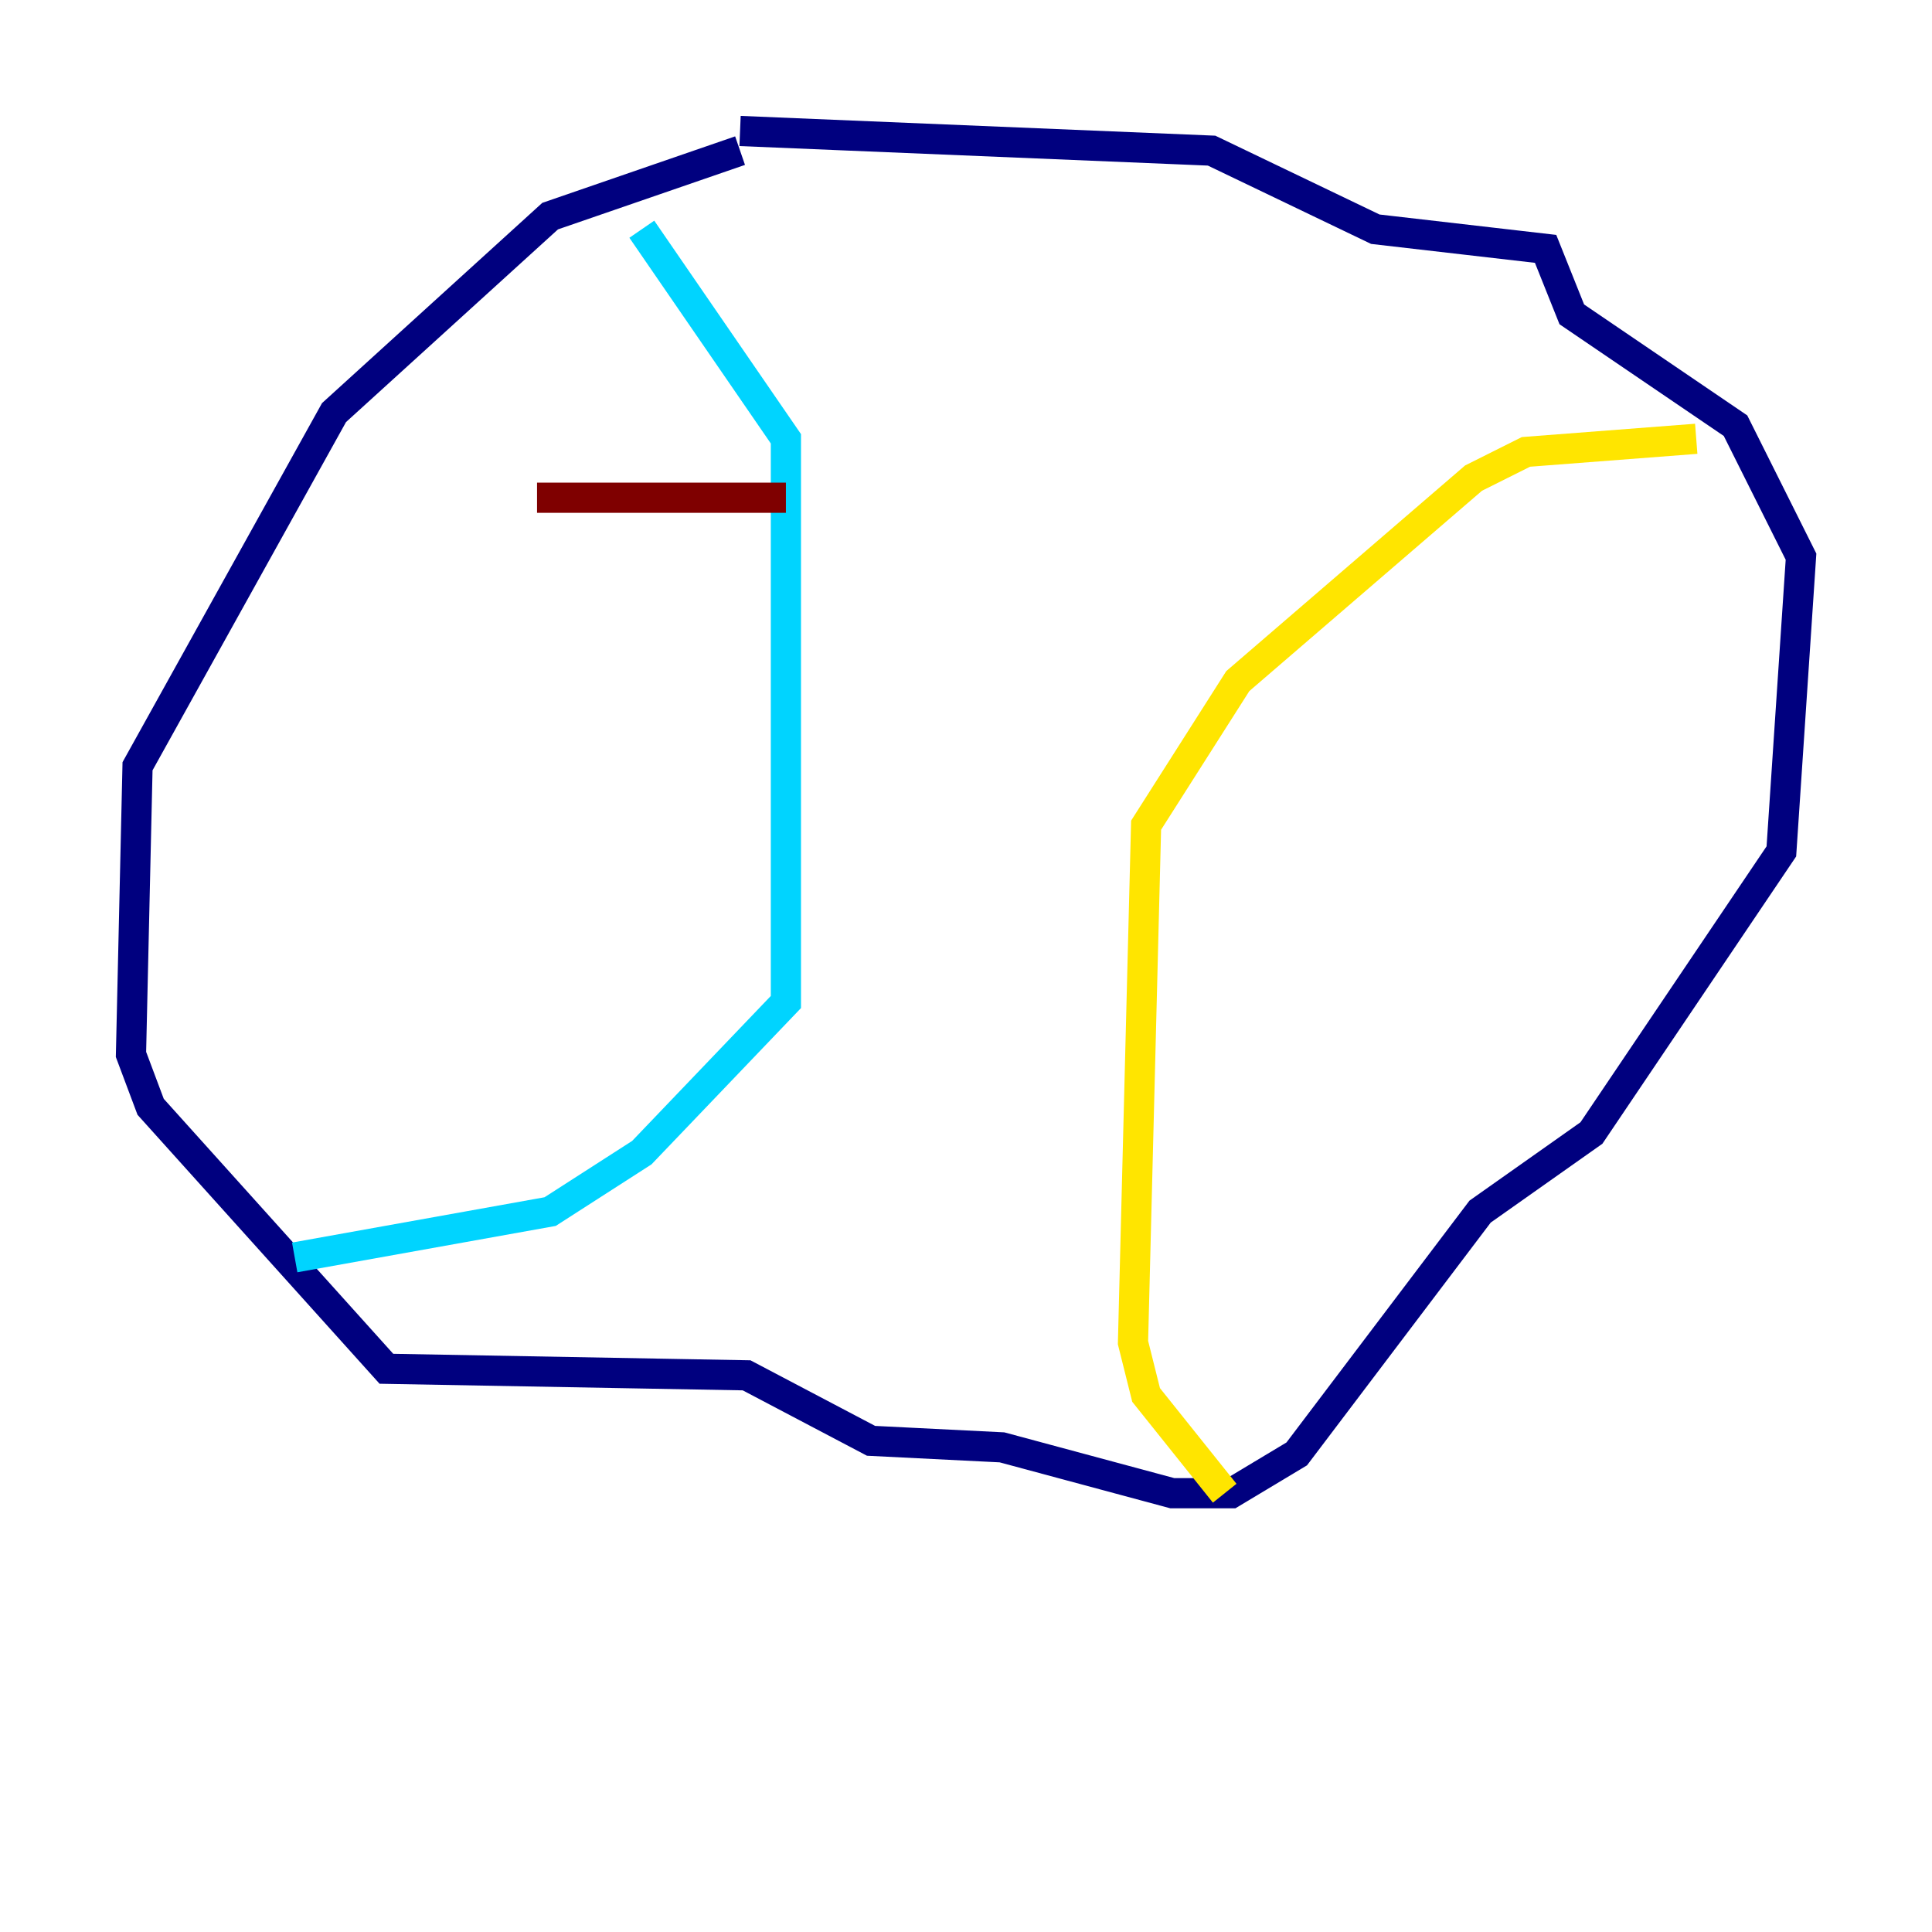 <?xml version="1.0" encoding="utf-8" ?>
<svg baseProfile="tiny" height="128" version="1.2" viewBox="0,0,128,128" width="128" xmlns="http://www.w3.org/2000/svg" xmlns:ev="http://www.w3.org/2001/xml-events" xmlns:xlink="http://www.w3.org/1999/xlink"><defs /><polyline fill="none" points="49.031,9.98 36.447,14.319 22.129,27.336 9.112,50.766 8.678,69.858 9.98,73.329 25.6,90.685 49.464,91.119 57.709,95.458 66.386,95.891 77.668,98.929 81.573,98.929 85.912,96.325 98.061,80.271 105.437,75.064 118.02,56.407 119.322,36.881 114.983,28.203 104.136,20.827 102.4,16.488 91.119,15.186 80.271,9.98 49.031,8.678" stroke="#00007f" stroke-width="2" /><polyline fill="none" points="42.522,15.186 52.068,29.071 52.068,66.386 42.522,76.366 36.447,80.271 19.525,83.308" stroke="#00d4ff" stroke-width="2" /><polyline fill="none" points="112.38,29.071 101.098,29.939 97.627,31.675 82.007,45.125 75.932,54.671 75.064,88.949 75.932,92.42 81.139,98.929" stroke="#ffe500" stroke-width="2" /><polyline fill="none" points="35.58,32.976 52.068,32.976" stroke="#7f0000" stroke-width="2" /></svg>